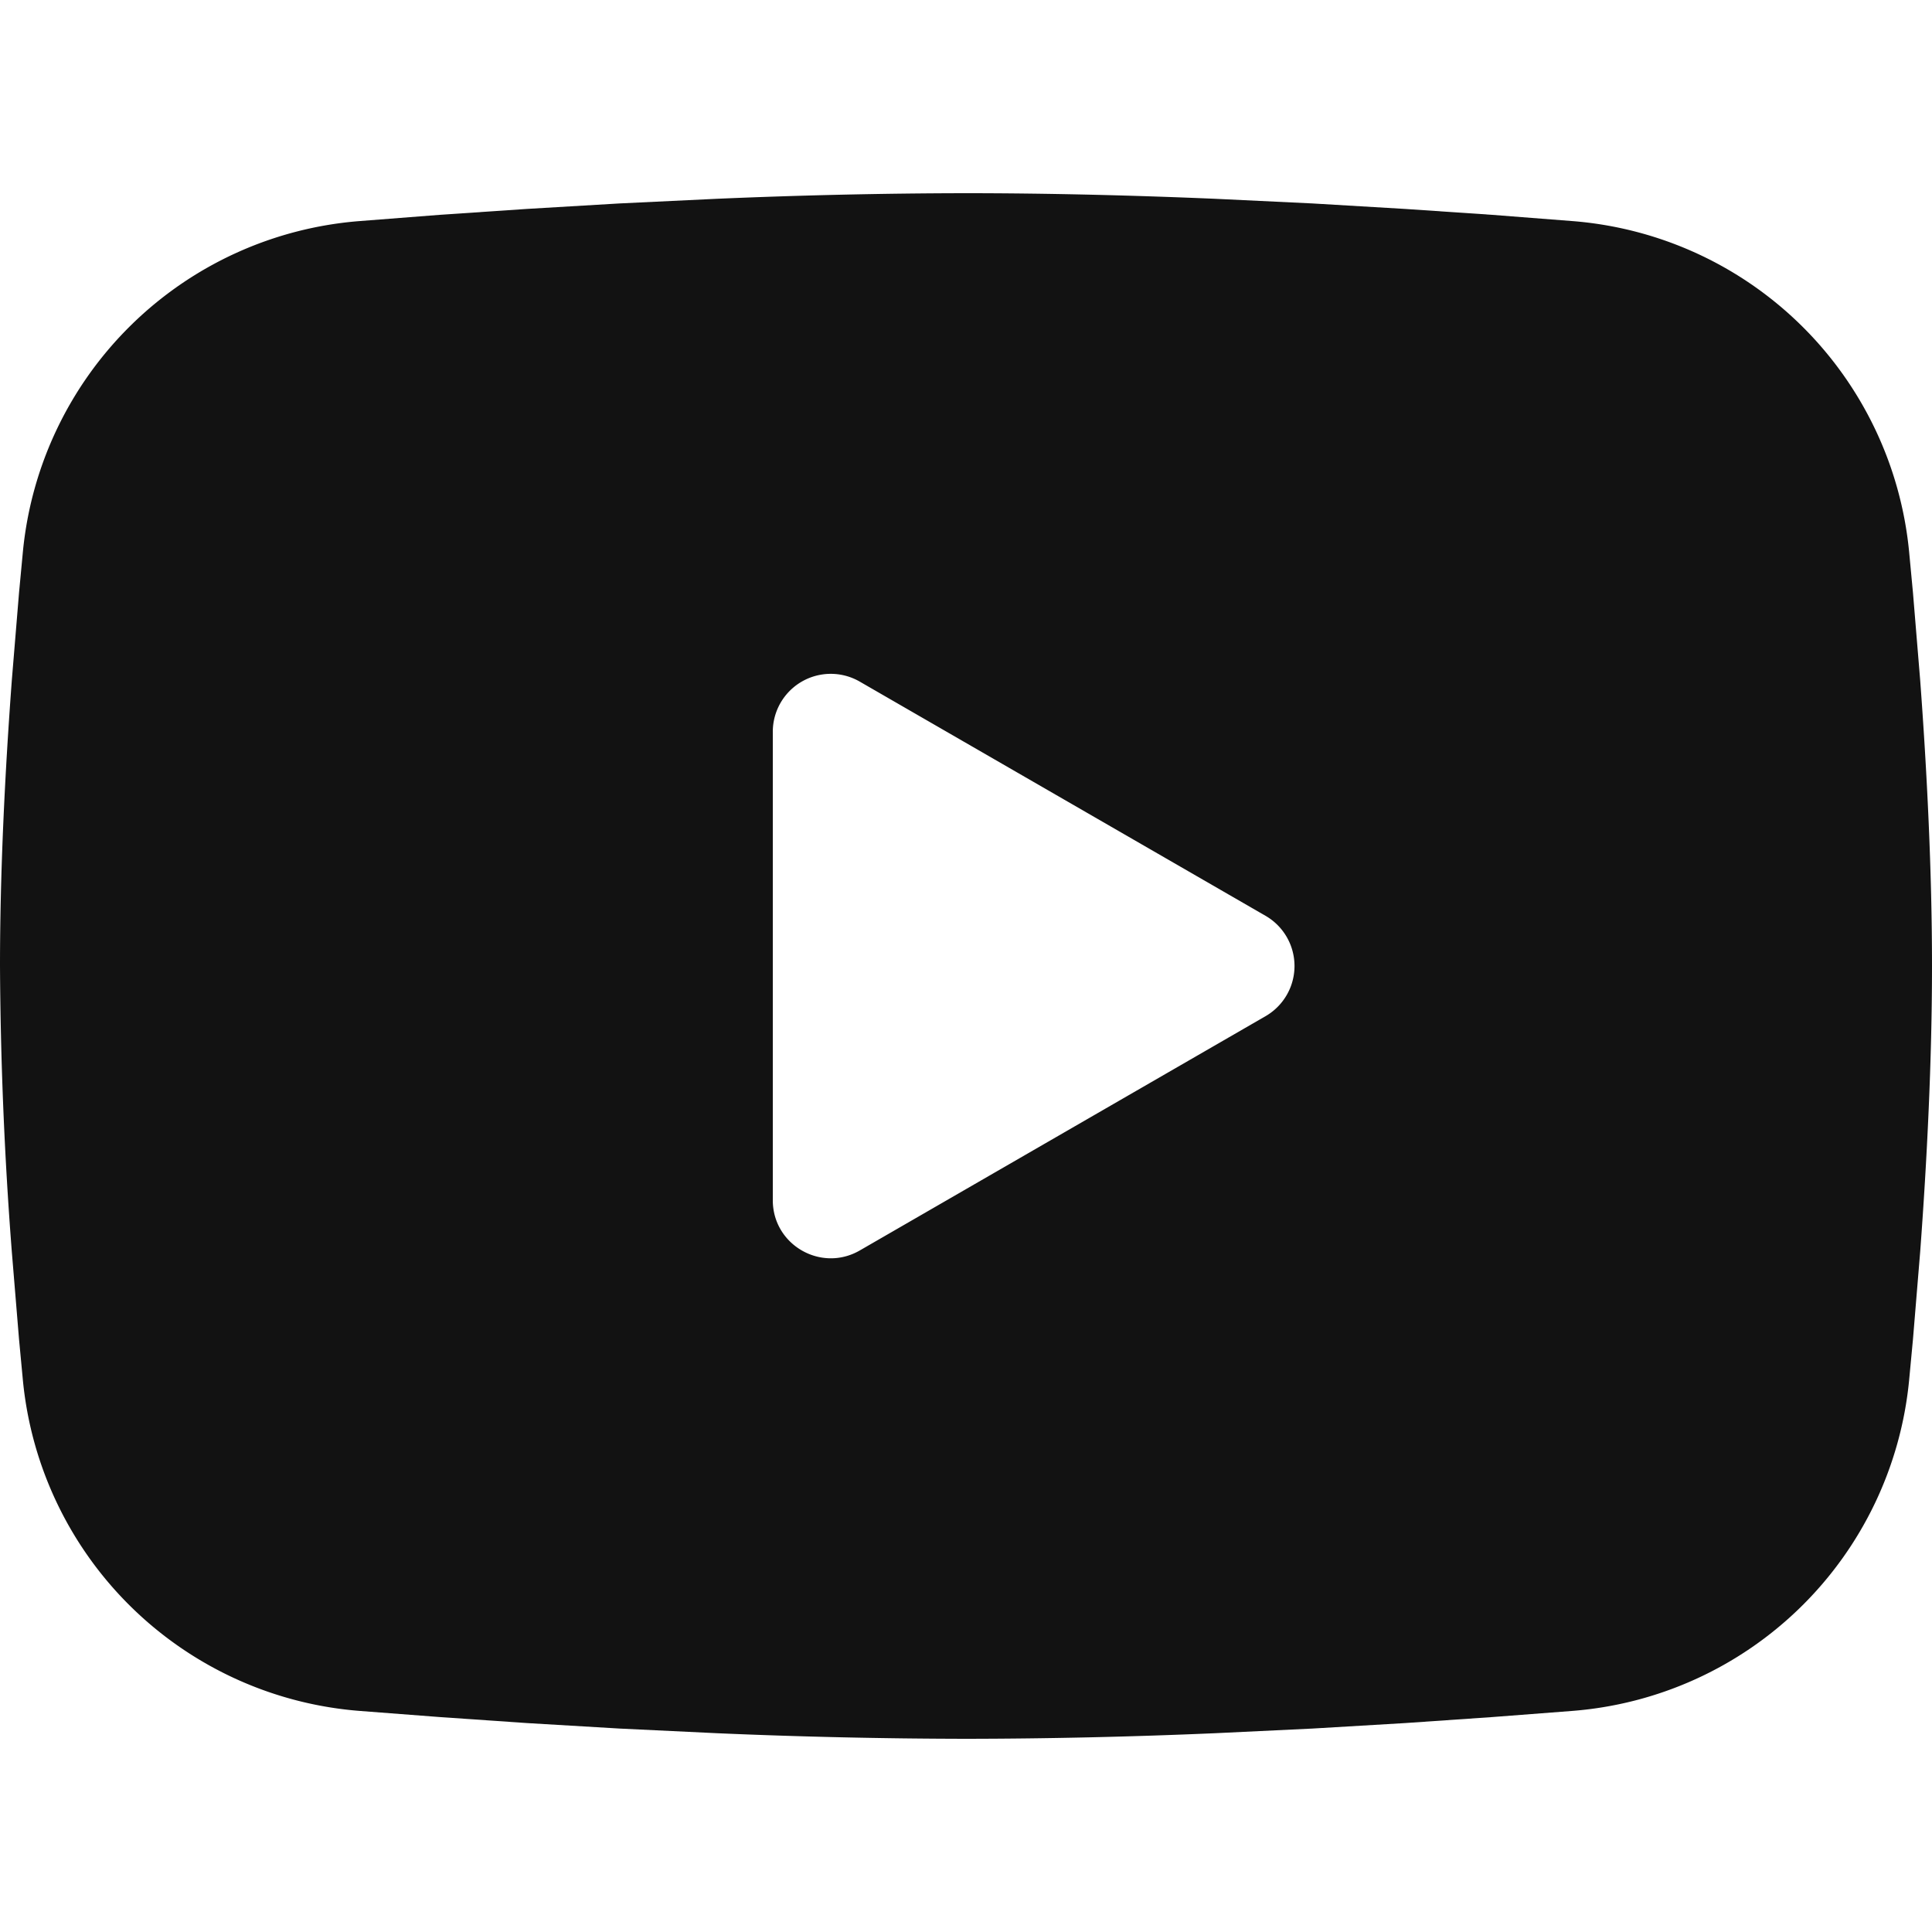 <svg width="20" height="20" fill="none" xmlns="http://www.w3.org/2000/svg"><path fill-rule="evenodd" clip-rule="evenodd" d="M10 2c.855 0 1.732.022 2.582.058l1.004.048.961.057.9.061.822.064a3.8 3.8 0 013.494 3.423l.04.425.075.91c.07.943.122 1.971.122 2.954 0 .983-.052 2.011-.122 2.954l-.075.91-.04.425a3.8 3.8 0 01-3.495 3.423l-.82.063-.9.062-.962.057-1.004.048c-.86.037-1.721.057-2.582.058a61.923 61.923 0 01-2.582-.058l-1.004-.048-.961-.057-.9-.062-.822-.063a3.8 3.8 0 01-3.494-3.423l-.04-.425-.075-.91A41 41 0 010 10c0-.983.052-2.011.122-2.954l.075-.91.04-.425A3.8 3.8 0 013.73 2.288l.821-.064.9-.061.962-.057 1.004-.048C8.277 2.021 9.139 2.001 10 2zM8 7.575v4.85c0 .462.5.75.9.52l4.2-2.425a.6.6 0 000-1.04L8.9 7.056a.6.6 0 00-.9.52v-.001z" fill="#121212"/></svg>